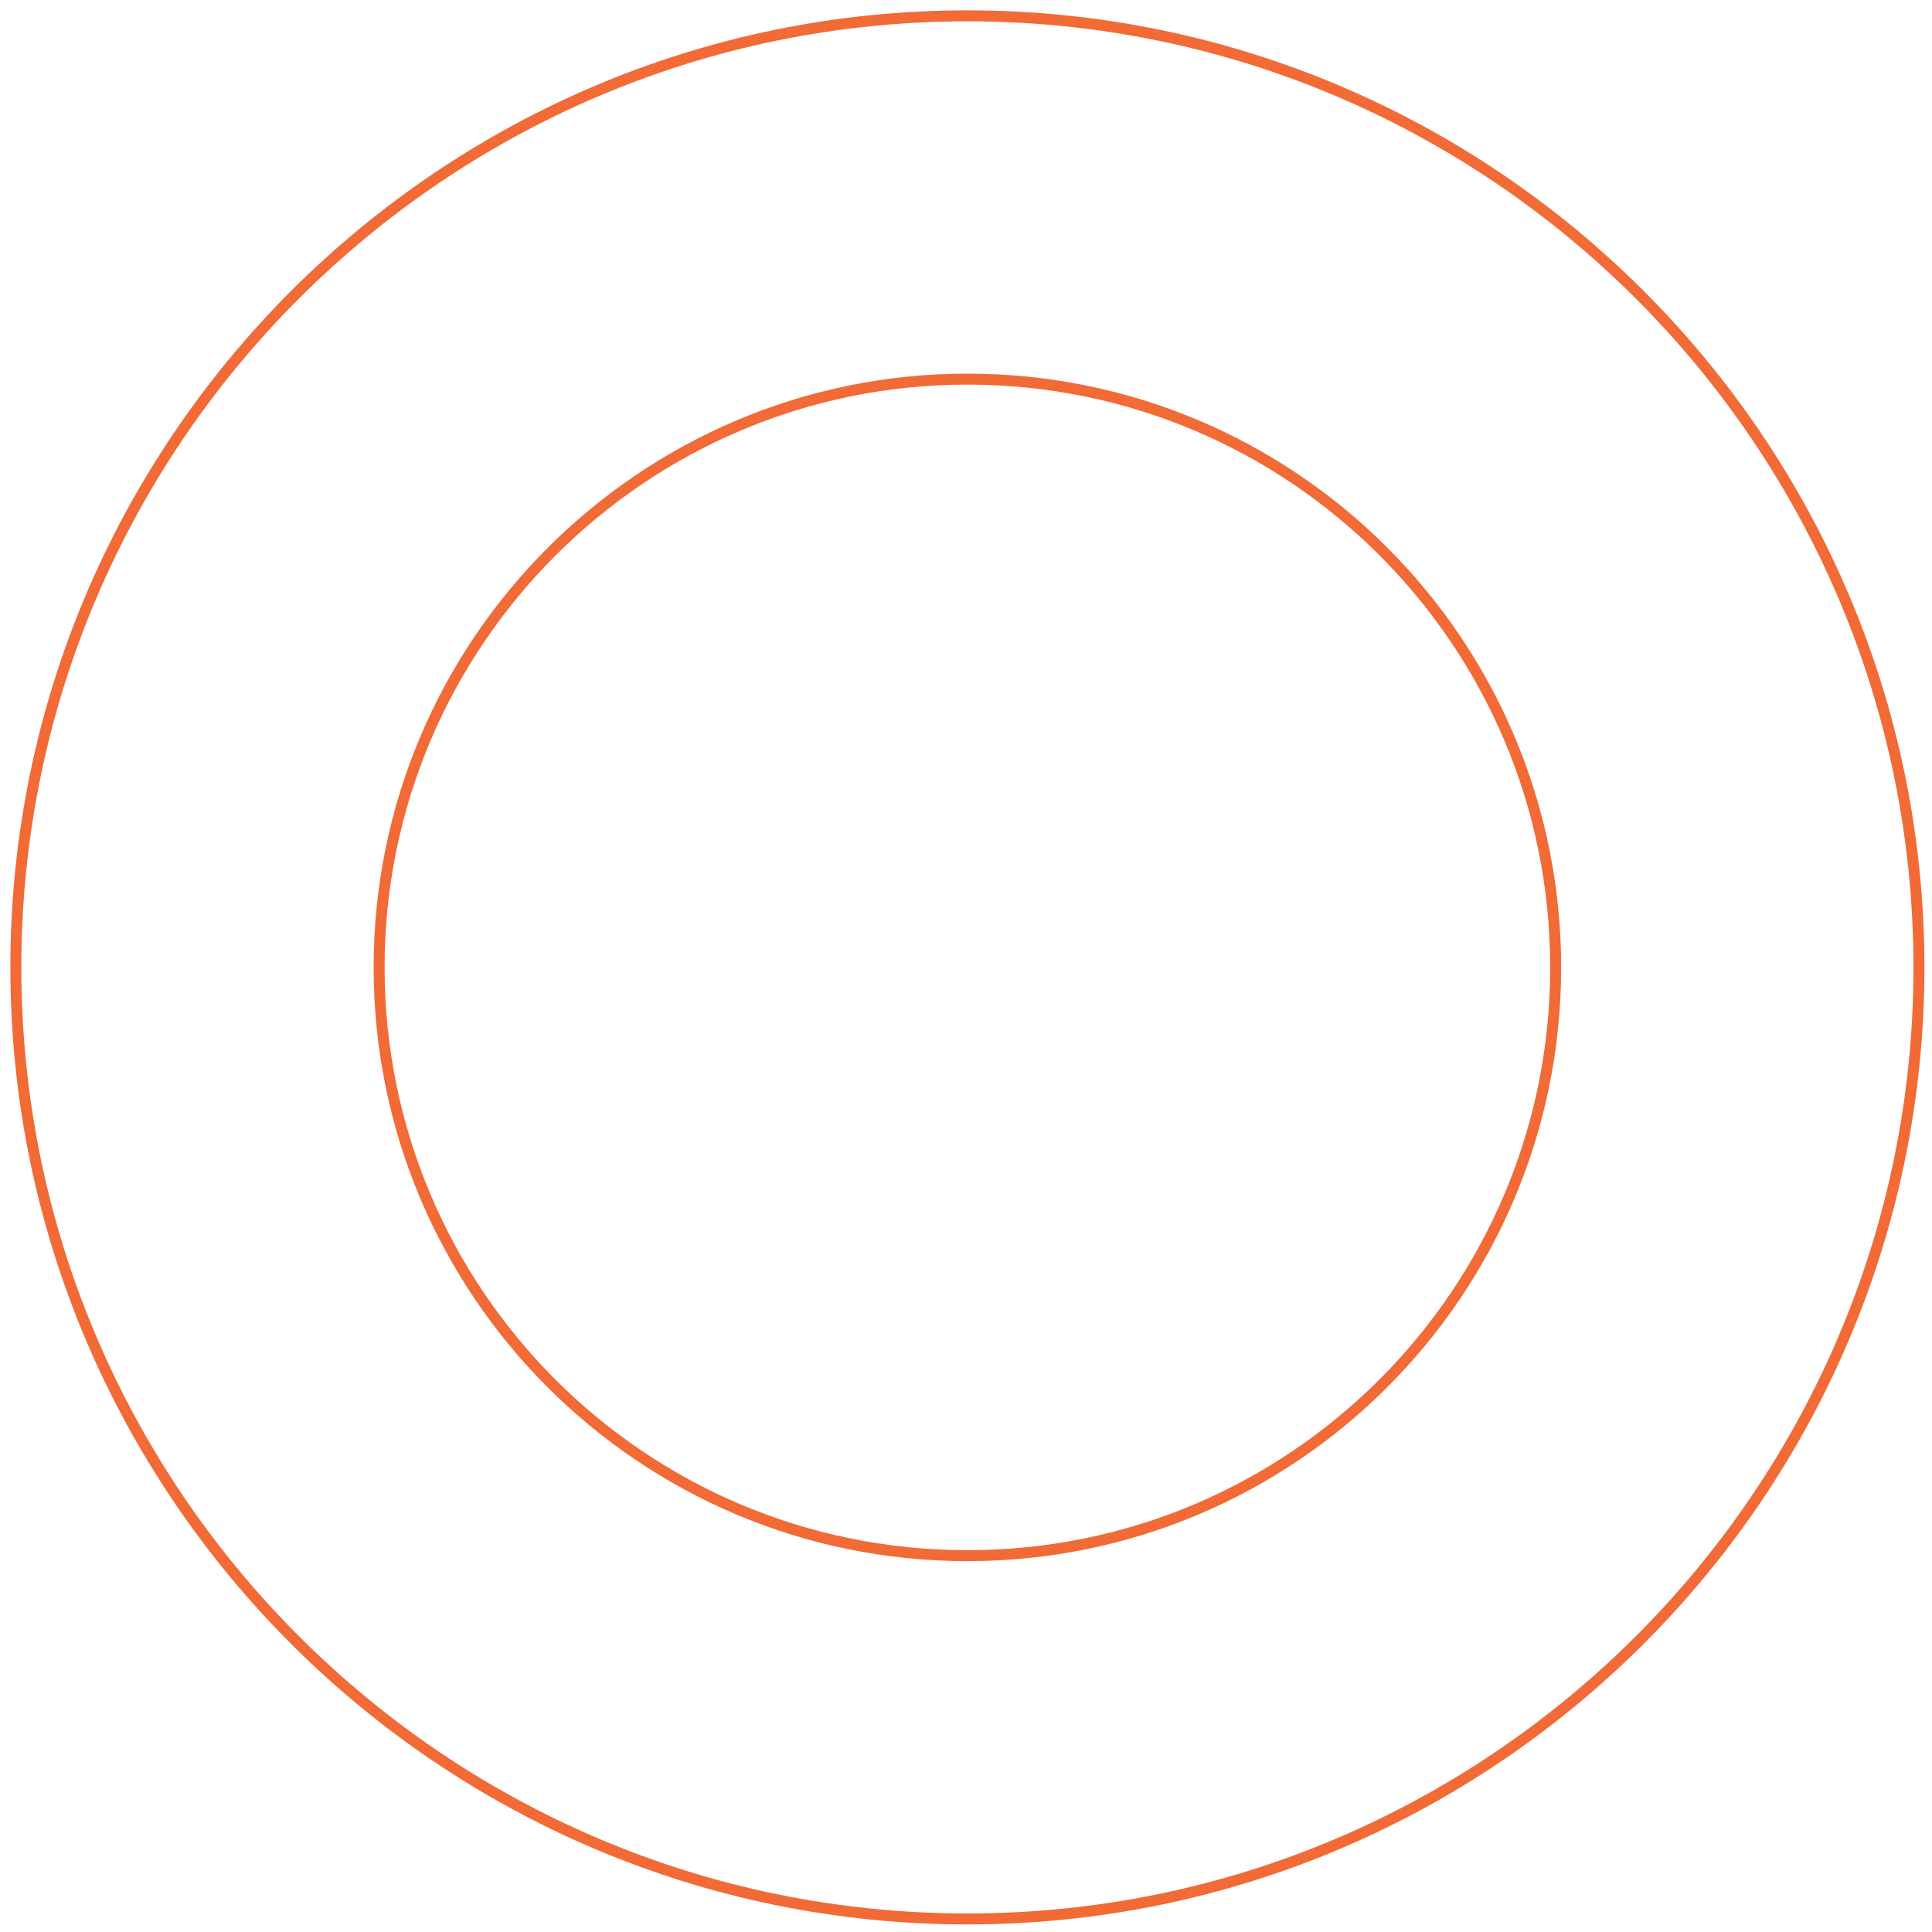 <svg width="122" height="122" viewBox="0 0 122 122" fill="none" xmlns="http://www.w3.org/2000/svg">
<path d="M61.088 121.176C27.96 121.176 1 94.216 1 61.088C1 27.96 27.96 1 61.088 1C94.216 1 121.176 27.96 121.176 61.088C121.176 94.216 94.216 121.176 61.088 121.176ZM61.088 23.94C40.643 23.94 23.94 40.574 23.94 61.088C23.94 81.602 40.574 98.236 61.088 98.236C81.602 98.236 98.236 81.602 98.236 61.088C98.236 40.574 81.602 23.94 61.088 23.94Z" stroke="#F26A36" stroke-width="0.693" stroke-miterlimit="10"/>
</svg>
